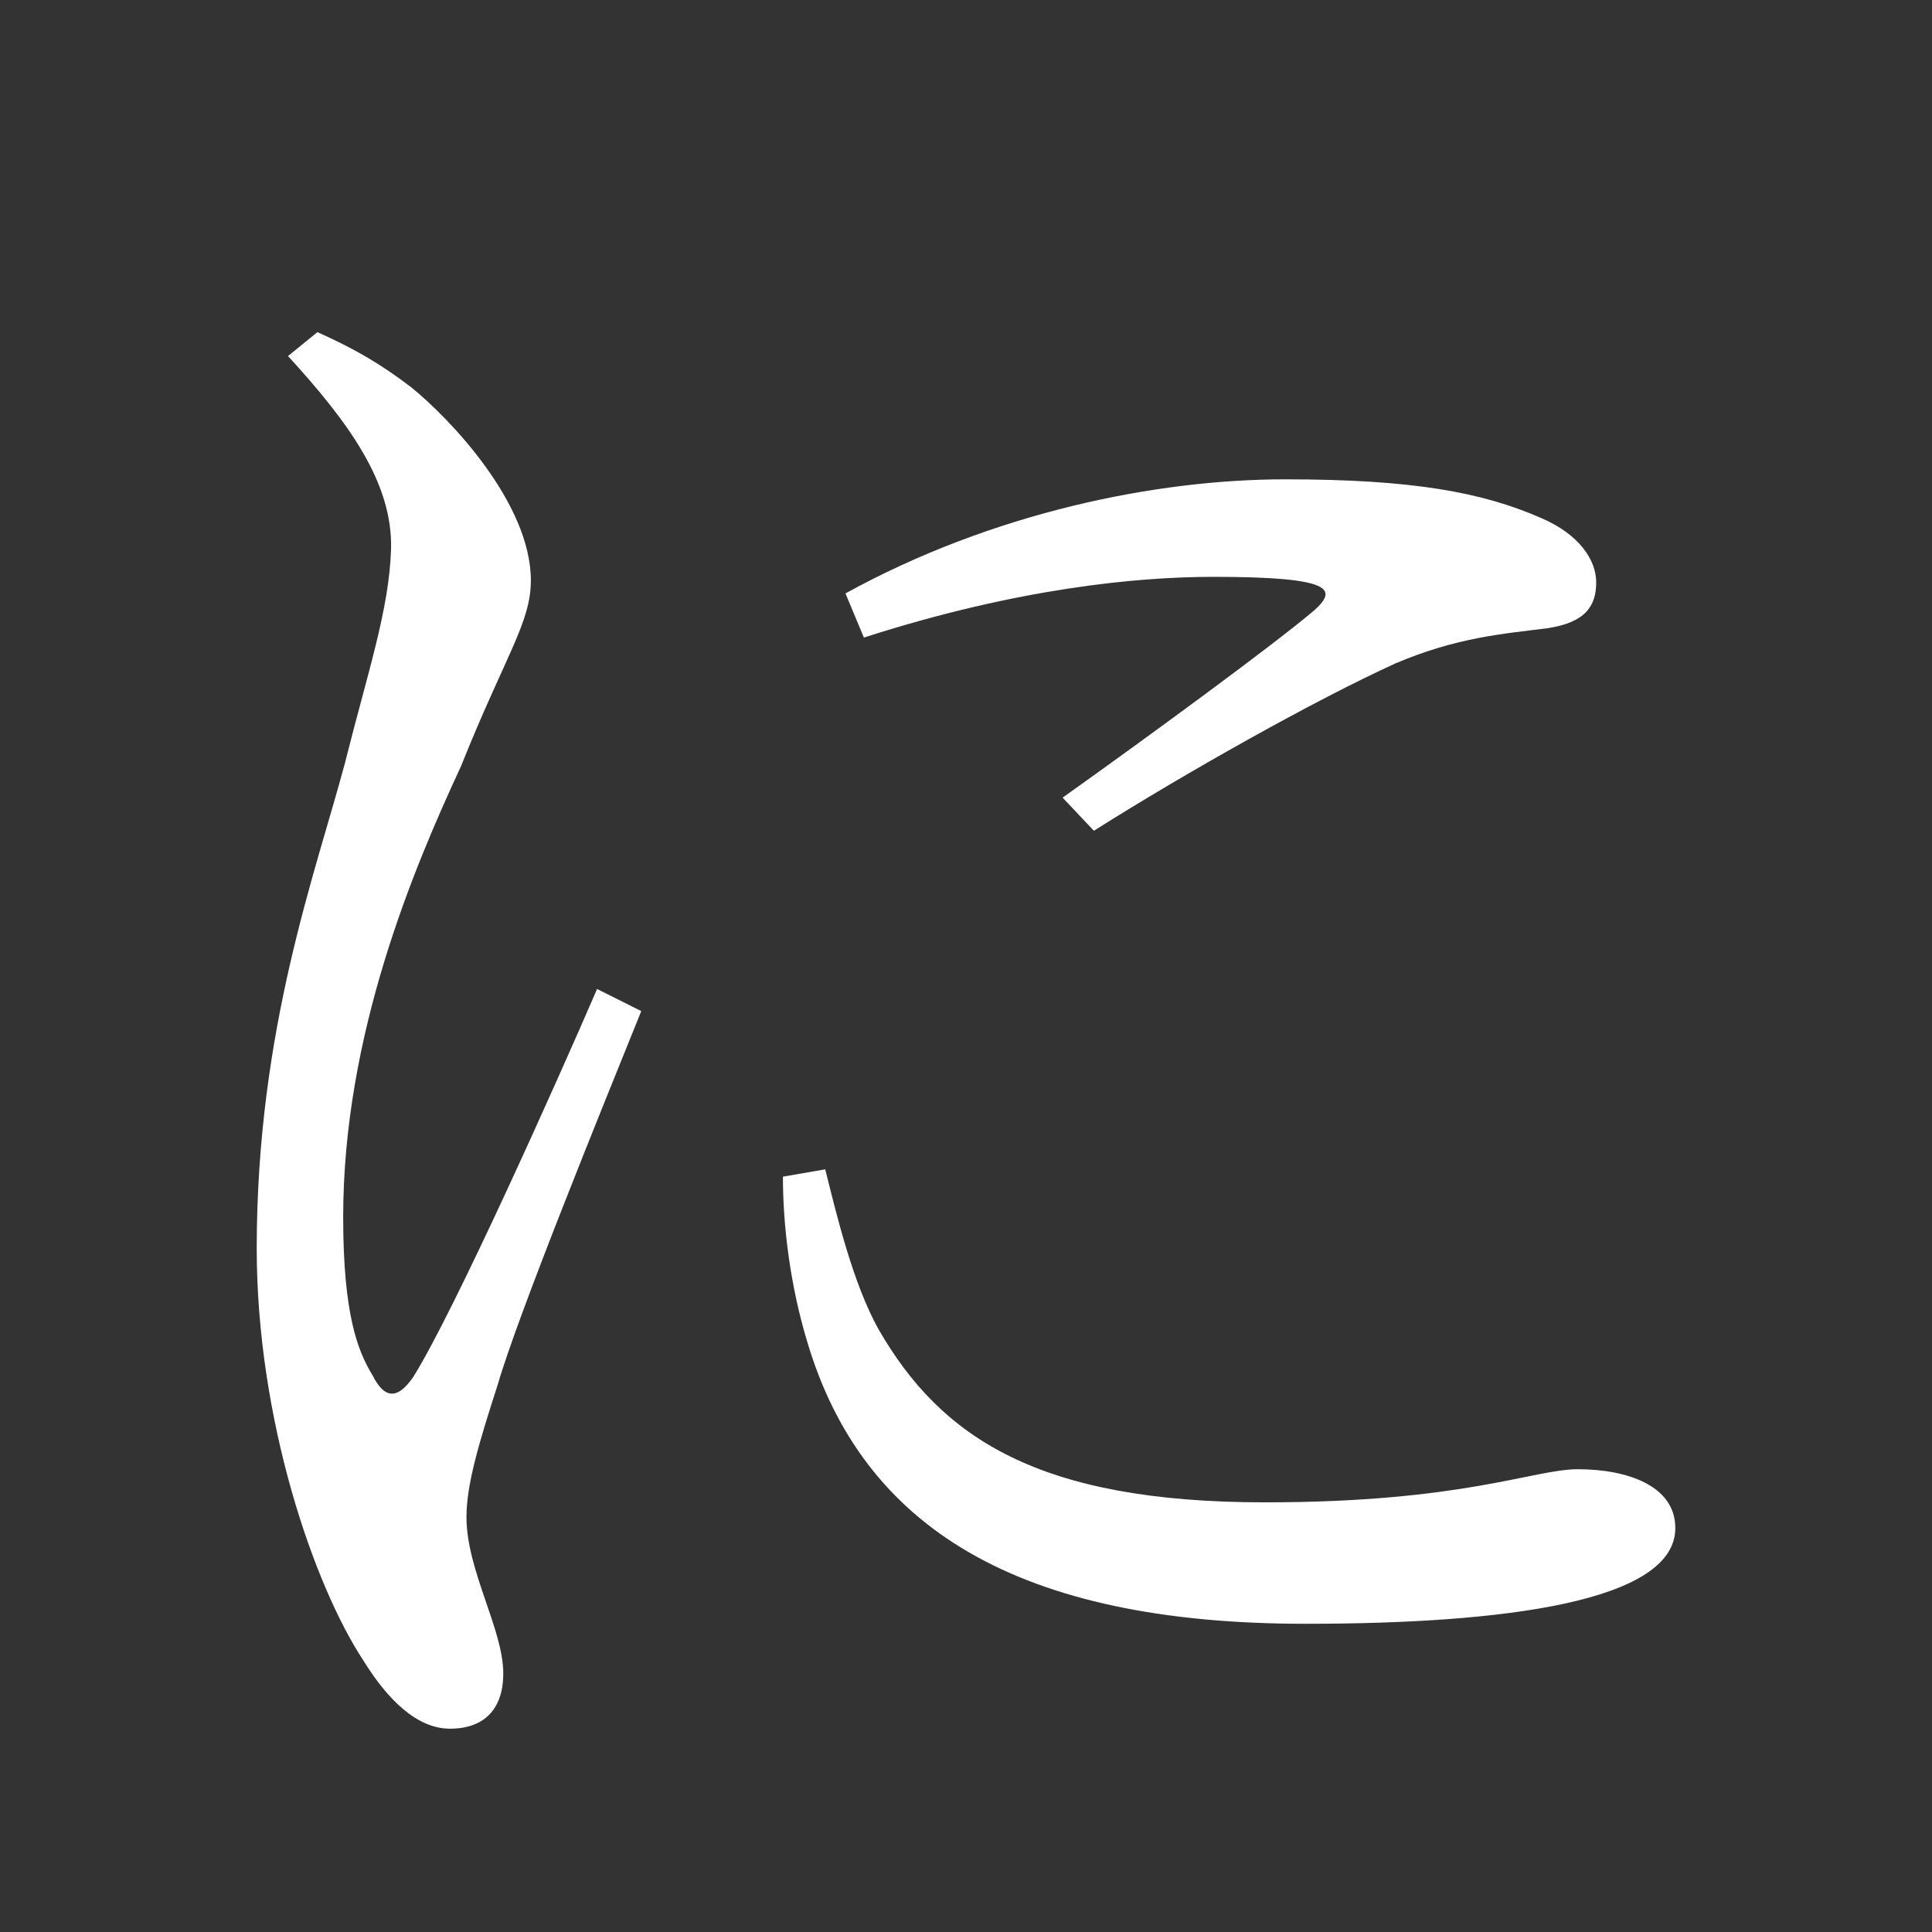 <?xml version="1.0" encoding="UTF-8" standalone="no"?>
<svg
   xmlns:dc="http://purl.org/dc/elements/1.1/"
   xmlns:cc="http://creativecommons.org/ns#"
   xmlns:rdf="http://www.w3.org/1999/02/22-rdf-syntax-ns#"
   xmlns:svg="http://www.w3.org/2000/svg"
   xmlns="http://www.w3.org/2000/svg"
   xmlns:sodipodi="http://sodipodi.sourceforge.net/DTD/sodipodi-0.dtd"
   xmlns:inkscape="http://www.inkscape.org/namespaces/inkscape"
   width="420"
   height="420"
   viewBox="0 0 111.125 111.125"
   version="1.1"
   id="svg8"
   inkscape:version="1.0.2-2 (e86c870879, 2021-01-15)"
   sodipodi:docname="Hiragana letter Ni.svg">
  <rect x="0" y="0" width="111.125" height="111.125" fill="#333333" stroke="none"/>
  <defs
     id="defs2" />
  <sodipodi:namedview
     id="base"
     pagecolor="#ffffff"
     bordercolor="#666666"
     borderopacity="1.0"
     inkscape:pageopacity="0.0"
     inkscape:pageshadow="2"
     inkscape:zoom="0.98994949"
     inkscape:cx="345.76714"
     inkscape:cy="230.41447"
     inkscape:document-units="px"
     inkscape:current-layer="layer1"
     showgrid="false"
     units="px"
     showguides="true"
     inkscape:guide-bbox="true"
     inkscape:snap-center="true"
     inkscape:snap-object-midpoints="false"
     inkscape:window-width="1366"
     inkscape:window-height="705"
     inkscape:window-x="-8"
     inkscape:window-y="-8"
     inkscape:window-maximized="1"
     inkscape:document-rotation="0"
     inkscape:snap-bbox="true"
     inkscape:bbox-paths="true"
     inkscape:bbox-nodes="true" />
  <g
     inkscape:label="Layer 1"
     inkscape:groupmode="layer"
     id="layer1"
     transform="translate(0,-185.875)">
    <path
       d="m 34.343,242.76 c -2.328,5.397 -8.255,18.627 -10.583,22.331 -0.952,1.376 -1.693,1.164 -2.328,-0.106 -0.847,-1.376 -1.693,-3.492 -1.693,-9.102 0,-10.477 4.022,-20.002 6.773,-25.929 2.54,-6.35 4.022,-8.255 4.022,-10.689 0,-4.445 -4.657,-9.313 -6.879,-11.112 -1.799,-1.376 -3.281,-2.222 -5.397,-3.175 l -1.693,1.376 c 3.492,3.81 6.032,7.302 5.927,11.112 -0.106,3.492 -1.376,7.197 -2.646,12.277 -1.693,6.35 -5.08,15.346 -5.08,27.94 0,9.842 3.281,19.367 6.138,23.707 1.376,2.222 3.069,3.916 4.974,3.916 2.011,0 3.069,-1.164 3.069,-3.175 0,-2.54 -2.117,-5.927 -2.117,-8.996 0,-1.905 0.741,-4.339 1.799,-7.62 1.164,-4.022 6.032,-15.981 8.255,-21.484 z m 10.689,10.795 c 0,2.857 0.423,6.244 1.376,9.419 3.175,10.795 12.171,16.298 28.681,16.298 11.43,0 21.272,-1.27 21.272,-5.503 0,-2.434 -2.752,-3.387 -5.609,-3.387 -2.54,0 -6.562,1.905 -17.992,1.905 -13.017,0 -18.627,-3.704 -22.225,-9.948 -1.482,-2.646 -2.434,-6.667 -3.069,-9.207 z m 4.657,-31.009 c 8.89,-2.857 15.769,-3.492 20.108,-3.492 6.985,0 7.091,0.741 5.821,1.905 -2.222,1.905 -9.737,7.408 -14.499,10.795 l 1.799,1.905 c 5.186,-3.281 12.7,-7.514 17.357,-9.631 3.492,-1.482 6.138,-1.693 8.678,-2.011 2.222,-0.318 2.857,-1.27 2.857,-2.646 0,-1.27 -0.952,-2.752 -3.175,-3.704 -3.387,-1.482 -7.408,-2.222 -14.711,-2.222 -7.408,0 -16.827,1.905 -25.294,6.562 z"
       style="font-style:normal;font-variant:normal;font-weight:normal;font-stretch:normal;font-size:105.833px;line-height:100%;font-family:'Noto Serif CJK JP';-inkscape-font-specification:'Noto Serif CJK JP';text-align:center;letter-spacing:0px;word-spacing:0px;text-anchor:middle;fill:#FFFFFF;fill-opacity:1;stroke:none;stroke-width:0.265px;stroke-linecap:butt;stroke-linejoin:miter;stroke-opacity:1"
       id="path9" />
  </g>
</svg>
